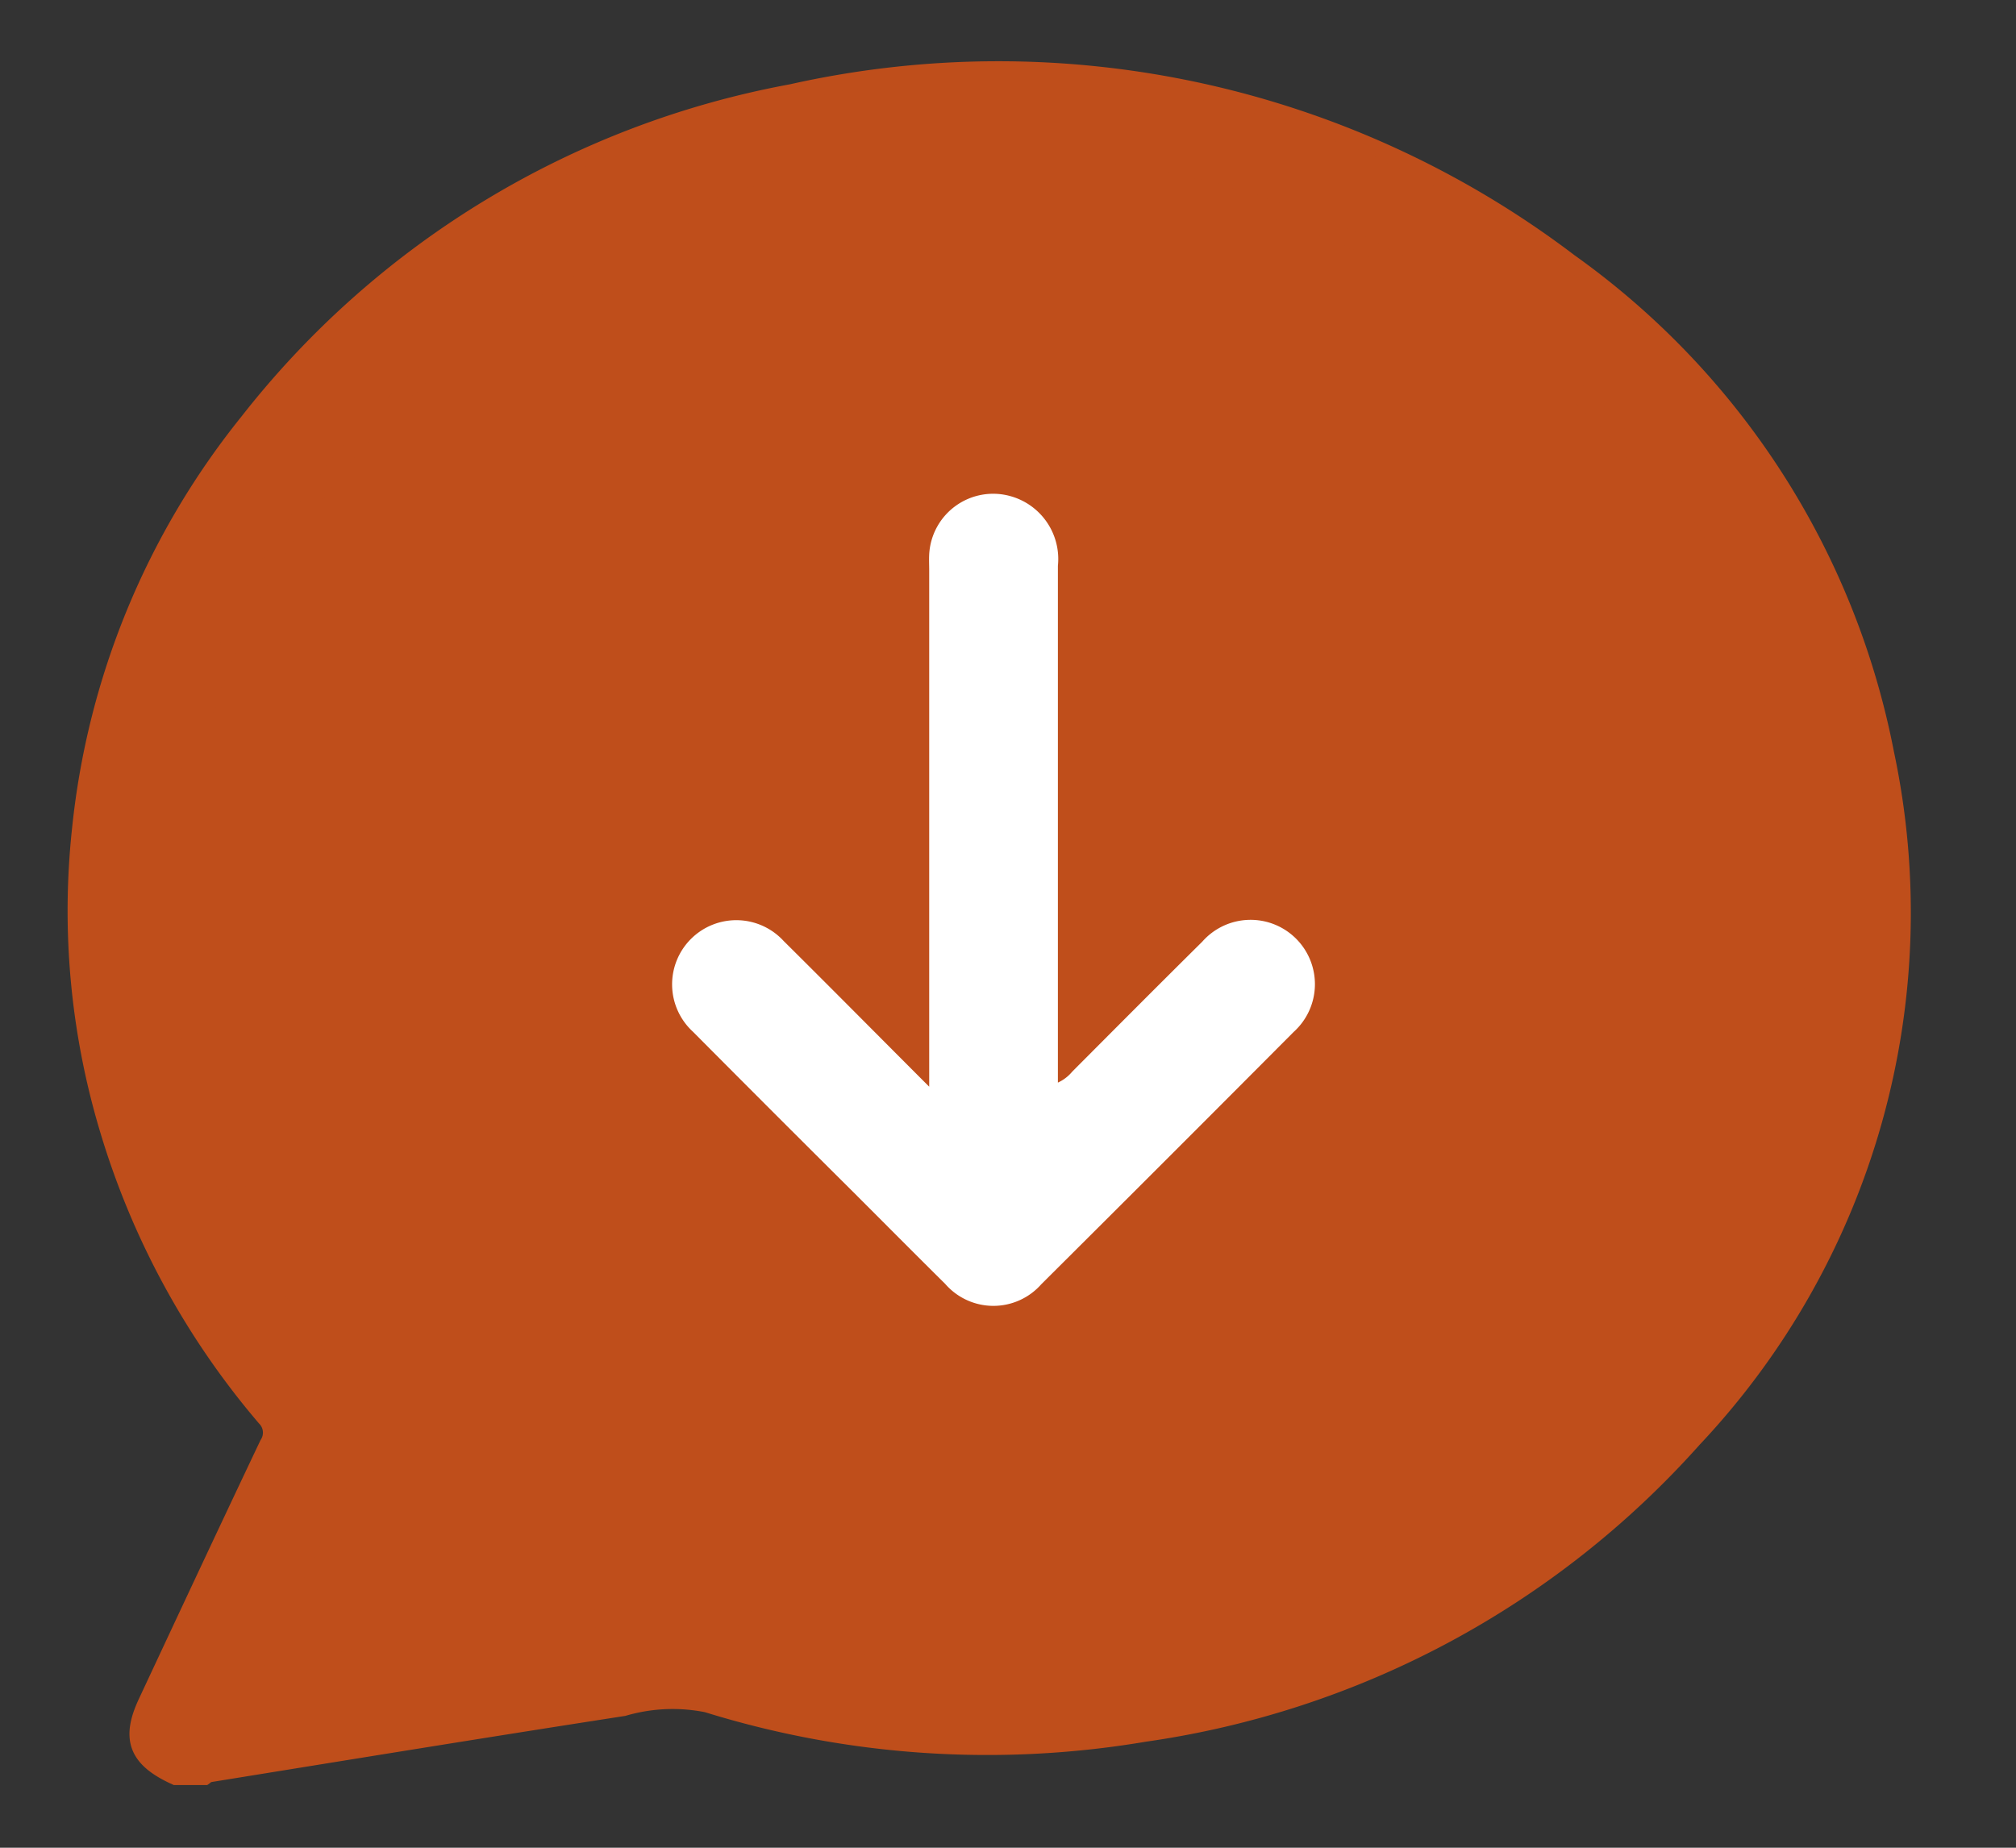 <svg xmlns="http://www.w3.org/2000/svg" xmlns:xlink="http://www.w3.org/1999/xlink" width="60" height="55" viewBox="0 0 60 55">
  <rect x="0" y="0" width="60" height="55" fill="#333333" stroke="none"/>
  <defs>
    <clipPath id="clip-path">
      <rect id="Rectangle_219" data-name="Rectangle 219" width="60" height="55" fill="none"/>
    </clipPath>
    <clipPath id="clip-path-2">
      <rect id="Rectangle_270" data-name="Rectangle 270" width="19.132" height="24.177" fill="#fff"/>
    </clipPath>
  </defs>
  <g id="incomingChat" transform="translate(2 2)">
    <g id="Group_1588" data-name="Group 1588" transform="translate(-2 -2)" clip-path="url(#clip-path)">
      <path id="Path_3256" data-name="Path 3256" d="M30,3.521,40.011,5.209l7.638,4.72,5.416,7.491,2.283,10.2-2.283,7.53L47.649,43.6l-5.612,3.819-9.14,2.51H20.113L6.208,51.858l4.05-9.49L6.208,38.2,4.151,31.462V23.7l2.057-6.278,4.05-7.491,6.868-4.72,7.8-1.688Z" fill="#bf4e1b"/>
      <path id="Path_1744" data-name="Path 1744" d="M2.962,50.769c-1.139-.518-1.377-1.114-.87-2.2,1.2-2.566,2.4-5.133,3.616-7.694a.629.629,0,0,0-.082-.791A23.632,23.632,0,0,1,.936,31.439a22.6,22.6,0,0,1-.807-8.87A23.092,23.092,0,0,1,5.123,10.433,26.665,26.665,0,0,1,21.293.64,28.106,28.106,0,0,1,44.45,5.685,23.414,23.414,0,0,1,53.856,20.3a22.846,22.846,0,0,1-5.722,20.423A26.974,26.974,0,0,1,31.8,49.482a28.1,28.1,0,0,1-13.024-.875,5.2,5.2,0,0,0-2.483.109c-4.121.638-8.238,1.31-12.355,1.975-.043.008-.078.053-.115.079Zm2.859-3.2a.932.932,0,0,0,.207.023q5.406-.872,10.813-1.754a5.113,5.113,0,0,1,2.635.09,21.6,21.6,0,0,0,4.646,1.005A24.141,24.141,0,0,0,35.56,45.724c9.416-3.52,14.715-9.941,15.716-19.255a19.043,19.043,0,0,0-1.857-10.325C44.934,6.671,34.263,1.348,23.162,3.093A23.691,23.691,0,0,0,6.479,13.533a19.921,19.921,0,0,0-3.438,12.3A20.857,20.857,0,0,0,5.076,33.9a20.116,20.116,0,0,0,3.419,5.064,1.717,1.717,0,0,1,.326,2.214c-.554,1.032-1.006,2.106-1.5,3.164s-1,2.137-1.5,3.223" transform="translate(2.264 2.115)" fill="#bf4e1b" stroke="#bf4e1b" stroke-width="0.5"/>
      <g id="Group_1734" data-name="Group 1734" transform="translate(20 14.696)">
        <g id="Group_1733" data-name="Group 1733" transform="translate(0 0)" clip-path="url(#clip-path-2)">
          <path id="Path_3250" data-name="Path 3250" d="M7.651,17.647c-1.5-1.5-2.908-2.925-4.328-4.333a1.911,1.911,0,1,0-2.7,2.7q2.385,2.4,4.784,4.785c.908.908,1.813,1.82,2.726,2.724a1.9,1.9,0,0,0,2.857.009q3.764-3.746,7.51-7.509a1.915,1.915,0,1,0-2.719-2.688C14.486,14.617,13.2,15.91,11.914,17.2a1.208,1.208,0,0,1-.429.329v-.5c0-8.379,0-6.5,0-14.882A1.942,1.942,0,0,0,10.064.07,1.906,1.906,0,0,0,7.655,1.8c-.009.164,0,.329,0,.493V17.647" transform="translate(0 0)" fill="#fff"/>
        </g>
      </g>
    </g>
  </g>
</svg>
